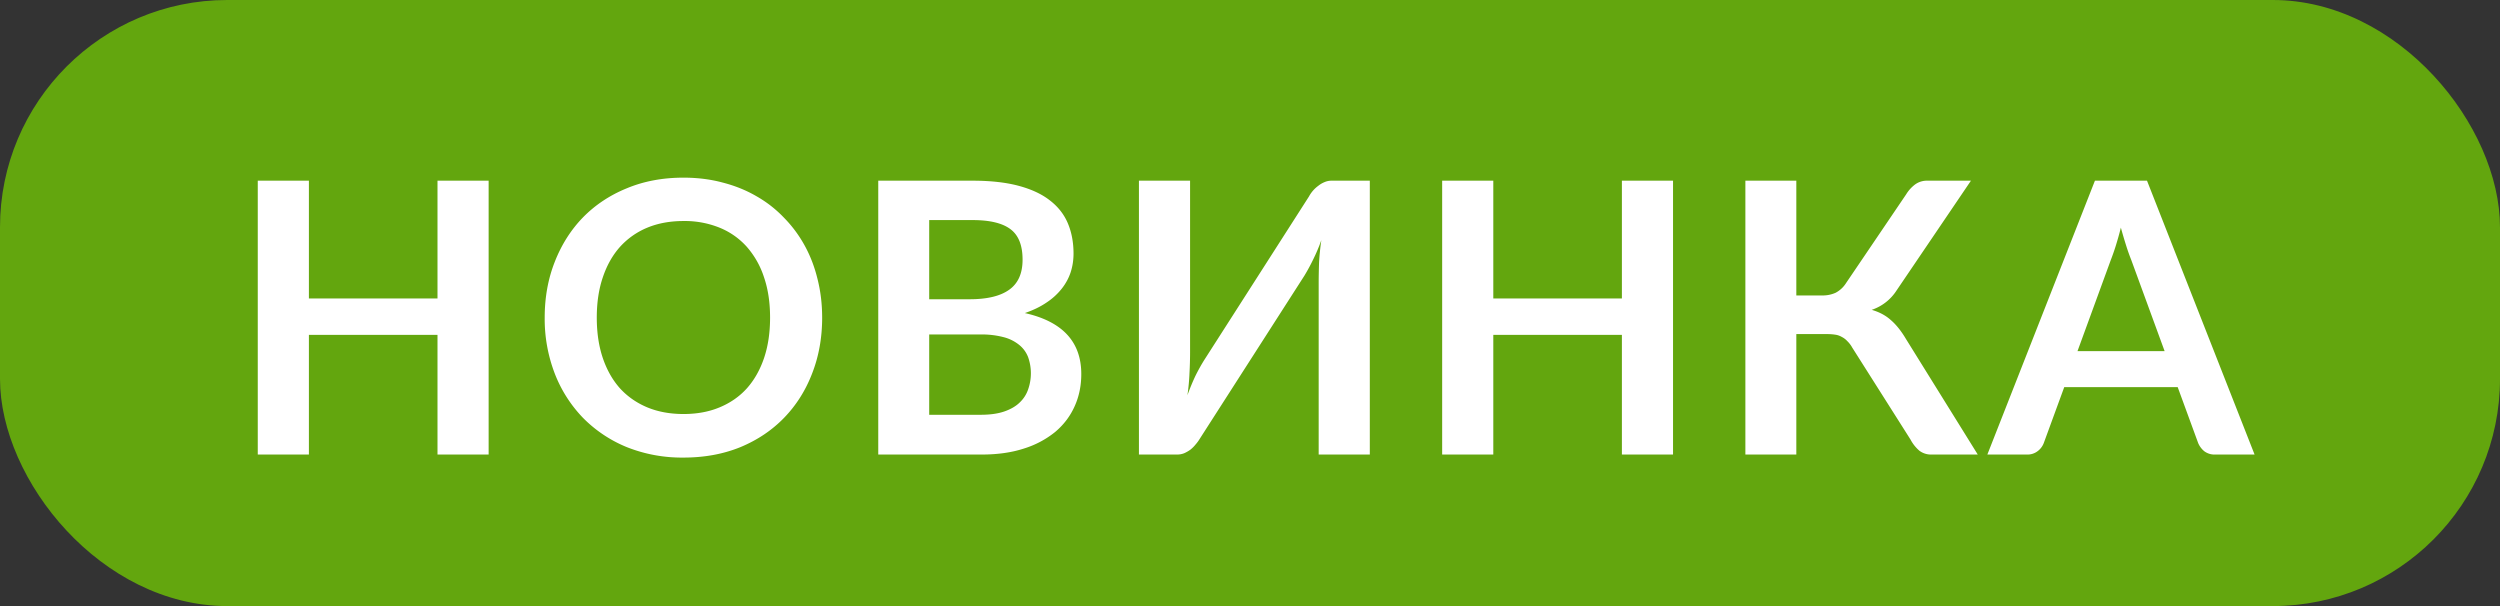 <svg width="66" height="16" fill="none" xmlns="http://www.w3.org/2000/svg"><rect width="100%" height="100%" fill="#333333" stroke="none"/><rect width="66" height="16" rx="6" fill="#63A60E"/><path d="M12.9 4.77V12h-1.35V8.84H8.155V12h-1.35V4.77h1.35v3.11h3.395V4.77h1.35zm8.805 3.615c0 .53-.088 1.022-.265 1.475-.173.45-.42.84-.74 1.17-.32.33-.705.588-1.155.775-.45.183-.95.275-1.5.275a3.928 3.928 0 01-1.495-.275 3.458 3.458 0 01-1.16-.775 3.5 3.5 0 01-.745-1.17 4.026 4.026 0 01-.265-1.475c0-.53.088-1.02.265-1.47.177-.453.425-.845.745-1.175.323-.33.71-.587 1.16-.77.45-.187.948-.28 1.495-.28.367 0 .712.043 1.035.13.323.083.62.203.89.36.27.153.512.342.725.565.217.22.4.467.55.74.15.273.263.57.34.89.08.32.12.657.12 1.01zm-1.375 0c0-.397-.053-.752-.16-1.065a2.286 2.286 0 00-.455-.805 1.944 1.944 0 00-.72-.505 2.45 2.45 0 00-.95-.175c-.353 0-.672.058-.955.175a2 2 0 00-.72.505c-.197.22-.348.488-.455.805-.107.313-.16.668-.16 1.065 0 .397.053.753.16 1.07.107.313.258.58.455.8.2.217.44.383.72.5.283.117.602.175.955.175s.67-.058.95-.175c.283-.117.523-.283.72-.5.197-.22.348-.487.455-.8.107-.317.16-.673.16-1.07zm5.561 2.565c.25 0 .46-.03.63-.09.17-.06.305-.14.405-.24a.845.845 0 00.22-.35 1.279 1.279 0 00-.005-.845.771.771 0 00-.235-.32 1.076 1.076 0 00-.415-.205 2.27 2.27 0 00-.605-.07h-1.355v2.12h1.36zm-1.36-5.14V7.9h1.07c.46 0 .807-.083 1.04-.25.237-.167.355-.432.355-.795 0-.377-.106-.645-.32-.805-.213-.16-.546-.24-1-.24h-1.145zm1.145-1.04c.474 0 .879.045 1.215.135.337.09.612.218.825.385.217.167.375.368.475.605.1.237.15.503.15.8 0 .17-.025.333-.075.49-.05.153-.128.298-.235.435a1.705 1.705 0 01-.4.365c-.16.11-.351.203-.575.28.994.223 1.49.76 1.49 1.61 0 .307-.058.59-.175.85-.116.26-.286.485-.51.675a2.464 2.464 0 01-.825.44c-.326.107-.7.16-1.12.16h-2.73V4.77h2.49zm10.487 0V12h-1.35V7.47c0-.17.004-.348.01-.535.01-.187.03-.385.06-.595a4.54 4.54 0 01-.22.52 5.115 5.115 0 01-.225.415l-2.765 4.31c-.03.05-.066.1-.11.15a.862.862 0 01-.135.135.887.887 0 01-.165.095.507.507 0 01-.185.035h-1.01V4.77h1.35V9.3c0 .17-.005.35-.015.54a5.65 5.65 0 01-.055.595c.067-.187.139-.36.215-.52.08-.16.159-.3.235-.42l2.76-4.31a.852.852 0 01.245-.28.653.653 0 01.16-.095.462.462 0 01.19-.04h1.01zm8.005 0V12h-1.35V8.84h-3.395V12h-1.35V4.77h1.35v3.11h3.395V4.77h1.35zM52.213 12h-1.22a.51.51 0 01-.32-.1 1.006 1.006 0 01-.235-.295l-1.54-2.43a.71.71 0 00-.13-.17.505.505 0 00-.145-.11.473.473 0 00-.175-.06 1.425 1.425 0 00-.22-.015h-.805V12h-1.345V4.77h1.345V7.8h.68a.833.833 0 00.355-.07.726.726 0 00.28-.26l1.585-2.34a.936.936 0 01.235-.26.53.53 0 01.325-.1h1.15l-1.965 2.9a1.256 1.256 0 01-.655.51c.2.057.369.147.505.27.14.12.274.287.4.5L52.213 12zm4.933-2.73l-.88-2.405a5.296 5.296 0 01-.135-.38 12.563 12.563 0 01-.14-.475 8.94 8.94 0 01-.135.48 6.063 6.063 0 01-.135.385l-.875 2.395h2.3zM59.521 12h-1.04a.453.453 0 01-.285-.085.565.565 0 01-.165-.22l-.54-1.475h-2.995l-.54 1.475a.478.478 0 01-.155.21.44.44 0 01-.29.095h-1.045l2.84-7.23h1.375l2.84 7.23z" fill="#fff"/></svg>